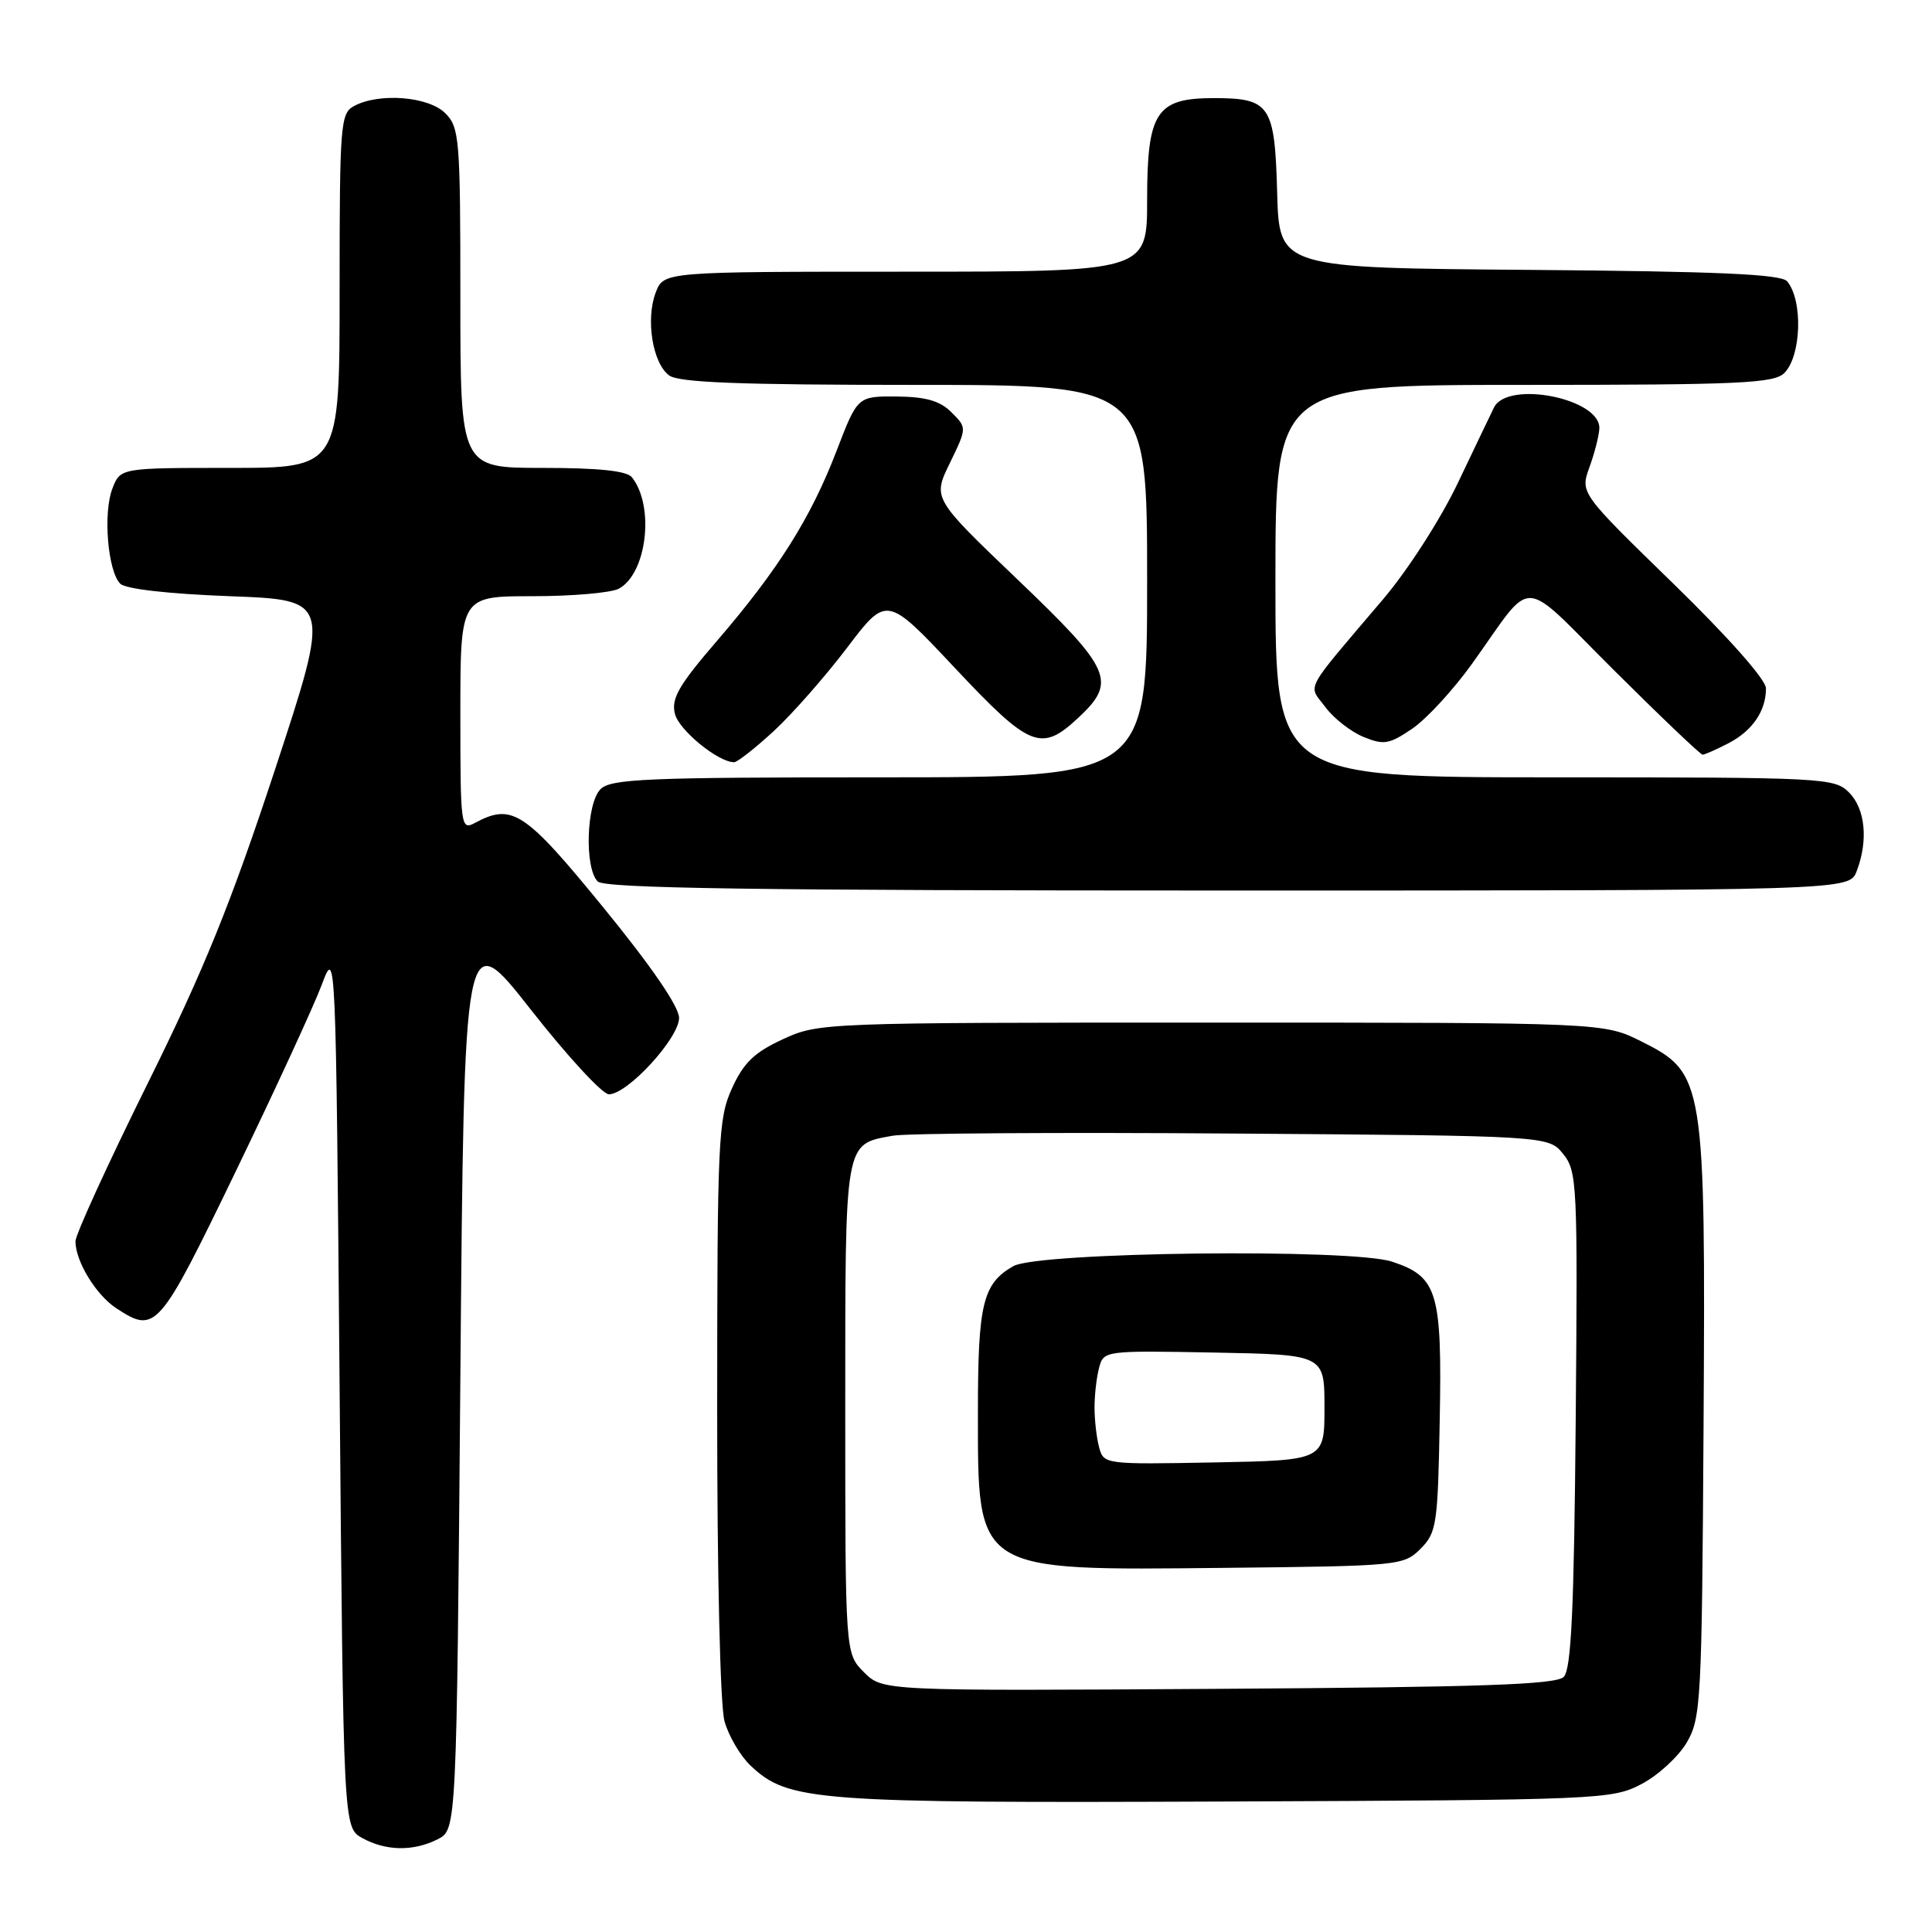 <?xml version="1.0" encoding="UTF-8" standalone="no"?>
<!DOCTYPE svg PUBLIC "-//W3C//DTD SVG 1.1//EN" "http://www.w3.org/Graphics/SVG/1.1/DTD/svg11.dtd" >
<svg xmlns="http://www.w3.org/2000/svg" xmlns:xlink="http://www.w3.org/1999/xlink" version="1.1" viewBox="0 0 256 256">
 <g >
 <path fill="currentColor"
d=" M 58.00 243.71 C 60.50 242.44 60.50 242.44 61.00 182.48 C 61.50 122.53 61.50 122.53 70.32 133.76 C 75.16 139.94 79.83 145.00 80.68 145.00 C 83.16 145.00 90.00 137.54 89.98 134.87 C 89.97 133.37 86.29 128.01 79.95 120.25 C 69.52 107.48 67.87 106.39 62.93 109.04 C 61.06 110.04 61.00 109.58 61.00 94.54 C 61.00 79.00 61.00 79.00 70.57 79.00 C 75.83 79.00 80.97 78.55 81.99 78.01 C 85.71 76.01 86.77 67.10 83.74 63.25 C 83.06 62.39 79.39 62.00 71.88 62.00 C 61.00 62.00 61.00 62.00 61.00 39.50 C 61.00 18.33 60.88 16.88 59.00 15.00 C 56.78 12.78 50.25 12.26 46.93 14.04 C 45.11 15.01 45.00 16.36 45.00 38.54 C 45.00 62.00 45.00 62.00 30.48 62.00 C 15.95 62.00 15.95 62.00 14.89 64.75 C 13.64 67.99 14.28 75.67 15.93 77.34 C 16.64 78.05 22.28 78.69 30.46 79.00 C 43.83 79.50 43.83 79.50 36.43 102.00 C 30.57 119.78 27.02 128.53 19.51 143.68 C 14.28 154.24 10.00 163.60 10.00 164.48 C 10.00 167.13 12.72 171.59 15.41 173.35 C 20.63 176.77 21.04 176.30 31.22 155.25 C 36.47 144.39 41.60 133.25 42.63 130.50 C 44.50 125.50 44.50 125.50 45.00 183.83 C 45.50 242.16 45.50 242.16 48.00 243.55 C 51.14 245.28 54.77 245.34 58.00 243.71 Z  M 217.50 236.40 C 219.70 235.25 222.40 232.77 223.50 230.90 C 225.39 227.68 225.51 225.47 225.73 189.00 C 226.00 143.09 225.85 142.18 217.50 138.00 C 212.50 135.50 212.50 135.50 160.50 135.50 C 108.99 135.50 108.46 135.52 103.72 137.71 C 99.95 139.45 98.53 140.82 96.99 144.21 C 95.17 148.22 95.04 150.99 95.03 186.50 C 95.02 208.64 95.43 225.99 96.00 228.07 C 96.55 230.04 98.11 232.69 99.47 233.97 C 104.48 238.68 107.85 238.93 162.50 238.71 C 212.14 238.51 213.61 238.44 217.50 236.40 Z  M 246.02 115.43 C 247.58 111.36 247.16 107.16 245.00 105.00 C 243.07 103.07 241.67 103.00 206.00 103.00 C 169.00 103.00 169.00 103.00 169.00 77.00 C 169.00 51.00 169.00 51.00 201.93 51.00 C 230.53 51.00 235.06 50.79 236.43 49.43 C 238.69 47.17 238.92 39.82 236.81 37.28 C 236.03 36.33 227.64 35.96 202.64 35.76 C 169.50 35.50 169.50 35.50 169.23 25.50 C 168.91 13.90 168.30 13.00 160.81 13.00 C 153.21 13.00 152.00 14.86 152.00 26.50 C 152.00 36.00 152.00 36.00 119.98 36.00 C 87.95 36.00 87.95 36.00 86.89 38.75 C 85.53 42.30 86.47 48.14 88.67 49.75 C 89.95 50.69 98.08 51.00 121.19 51.00 C 152.00 51.00 152.00 51.00 152.00 77.00 C 152.00 103.00 152.00 103.00 116.57 103.00 C 85.70 103.00 80.94 103.20 79.57 104.57 C 77.69 106.46 77.43 115.03 79.20 116.80 C 80.11 117.71 100.03 118.00 162.72 118.00 C 245.05 118.00 245.05 118.00 246.02 115.43 Z  M 102.52 96.88 C 104.98 94.61 109.35 89.64 112.24 85.83 C 117.50 78.90 117.50 78.90 126.50 88.48 C 136.48 99.11 137.96 99.71 142.89 95.10 C 148.02 90.31 147.32 88.73 134.81 76.77 C 123.58 66.03 123.58 66.03 125.86 61.36 C 128.13 56.68 128.13 56.68 126.08 54.64 C 124.56 53.11 122.70 52.58 118.83 52.54 C 113.63 52.50 113.63 52.50 110.85 59.74 C 107.44 68.62 103.13 75.47 95.02 84.90 C 89.93 90.81 88.92 92.56 89.43 94.59 C 89.98 96.76 95.15 100.99 97.27 101.00 C 97.70 101.00 100.06 99.14 102.52 96.88 Z  M 229.02 98.49 C 232.20 96.84 234.00 94.22 234.00 91.21 C 234.00 90.06 229.02 84.44 221.69 77.30 C 209.38 65.32 209.38 65.32 210.61 61.91 C 211.29 60.04 211.88 57.72 211.92 56.78 C 212.10 52.80 199.76 50.35 197.96 54.00 C 197.55 54.83 195.40 59.33 193.17 64.00 C 190.91 68.75 186.56 75.52 183.31 79.35 C 172.54 92.04 173.31 90.60 175.63 93.71 C 176.74 95.20 179.01 96.97 180.68 97.65 C 183.36 98.75 184.09 98.62 187.12 96.56 C 189.00 95.29 192.55 91.43 195.02 88.00 C 203.46 76.24 201.11 76.14 213.89 88.84 C 220.06 94.98 225.33 100.00 225.60 100.00 C 225.88 100.00 227.41 99.32 229.02 98.49 Z  M 114.48 221.58 C 112.00 219.09 112.00 219.09 112.00 186.62 C 112.00 150.83 111.85 151.67 118.28 150.49 C 120.05 150.16 140.33 150.03 163.34 150.20 C 205.18 150.50 205.18 150.50 207.13 152.91 C 208.98 155.20 209.06 156.86 208.79 188.11 C 208.57 213.36 208.20 221.20 207.20 222.20 C 206.18 223.22 196.27 223.56 161.44 223.78 C 116.97 224.06 116.97 224.06 114.48 221.58 Z  M 188.22 205.23 C 190.36 203.09 190.52 202.02 190.77 188.23 C 191.09 171.17 190.49 169.18 184.47 167.18 C 179.10 165.40 137.57 165.89 134.27 167.77 C 130.23 170.08 129.58 172.75 129.58 187.00 C 129.58 208.45 129.01 208.09 162.22 207.75 C 185.41 207.51 186.00 207.45 188.22 205.23 Z  M 145.64 191.78 C 145.30 190.52 145.03 188.15 145.03 186.50 C 145.03 184.85 145.30 182.48 145.64 181.22 C 146.24 178.97 146.39 178.95 160.87 179.22 C 175.50 179.50 175.50 179.50 175.50 186.50 C 175.50 193.50 175.50 193.50 160.87 193.78 C 146.39 194.05 146.24 194.03 145.64 191.78 Z "/>
</g>
</svg>